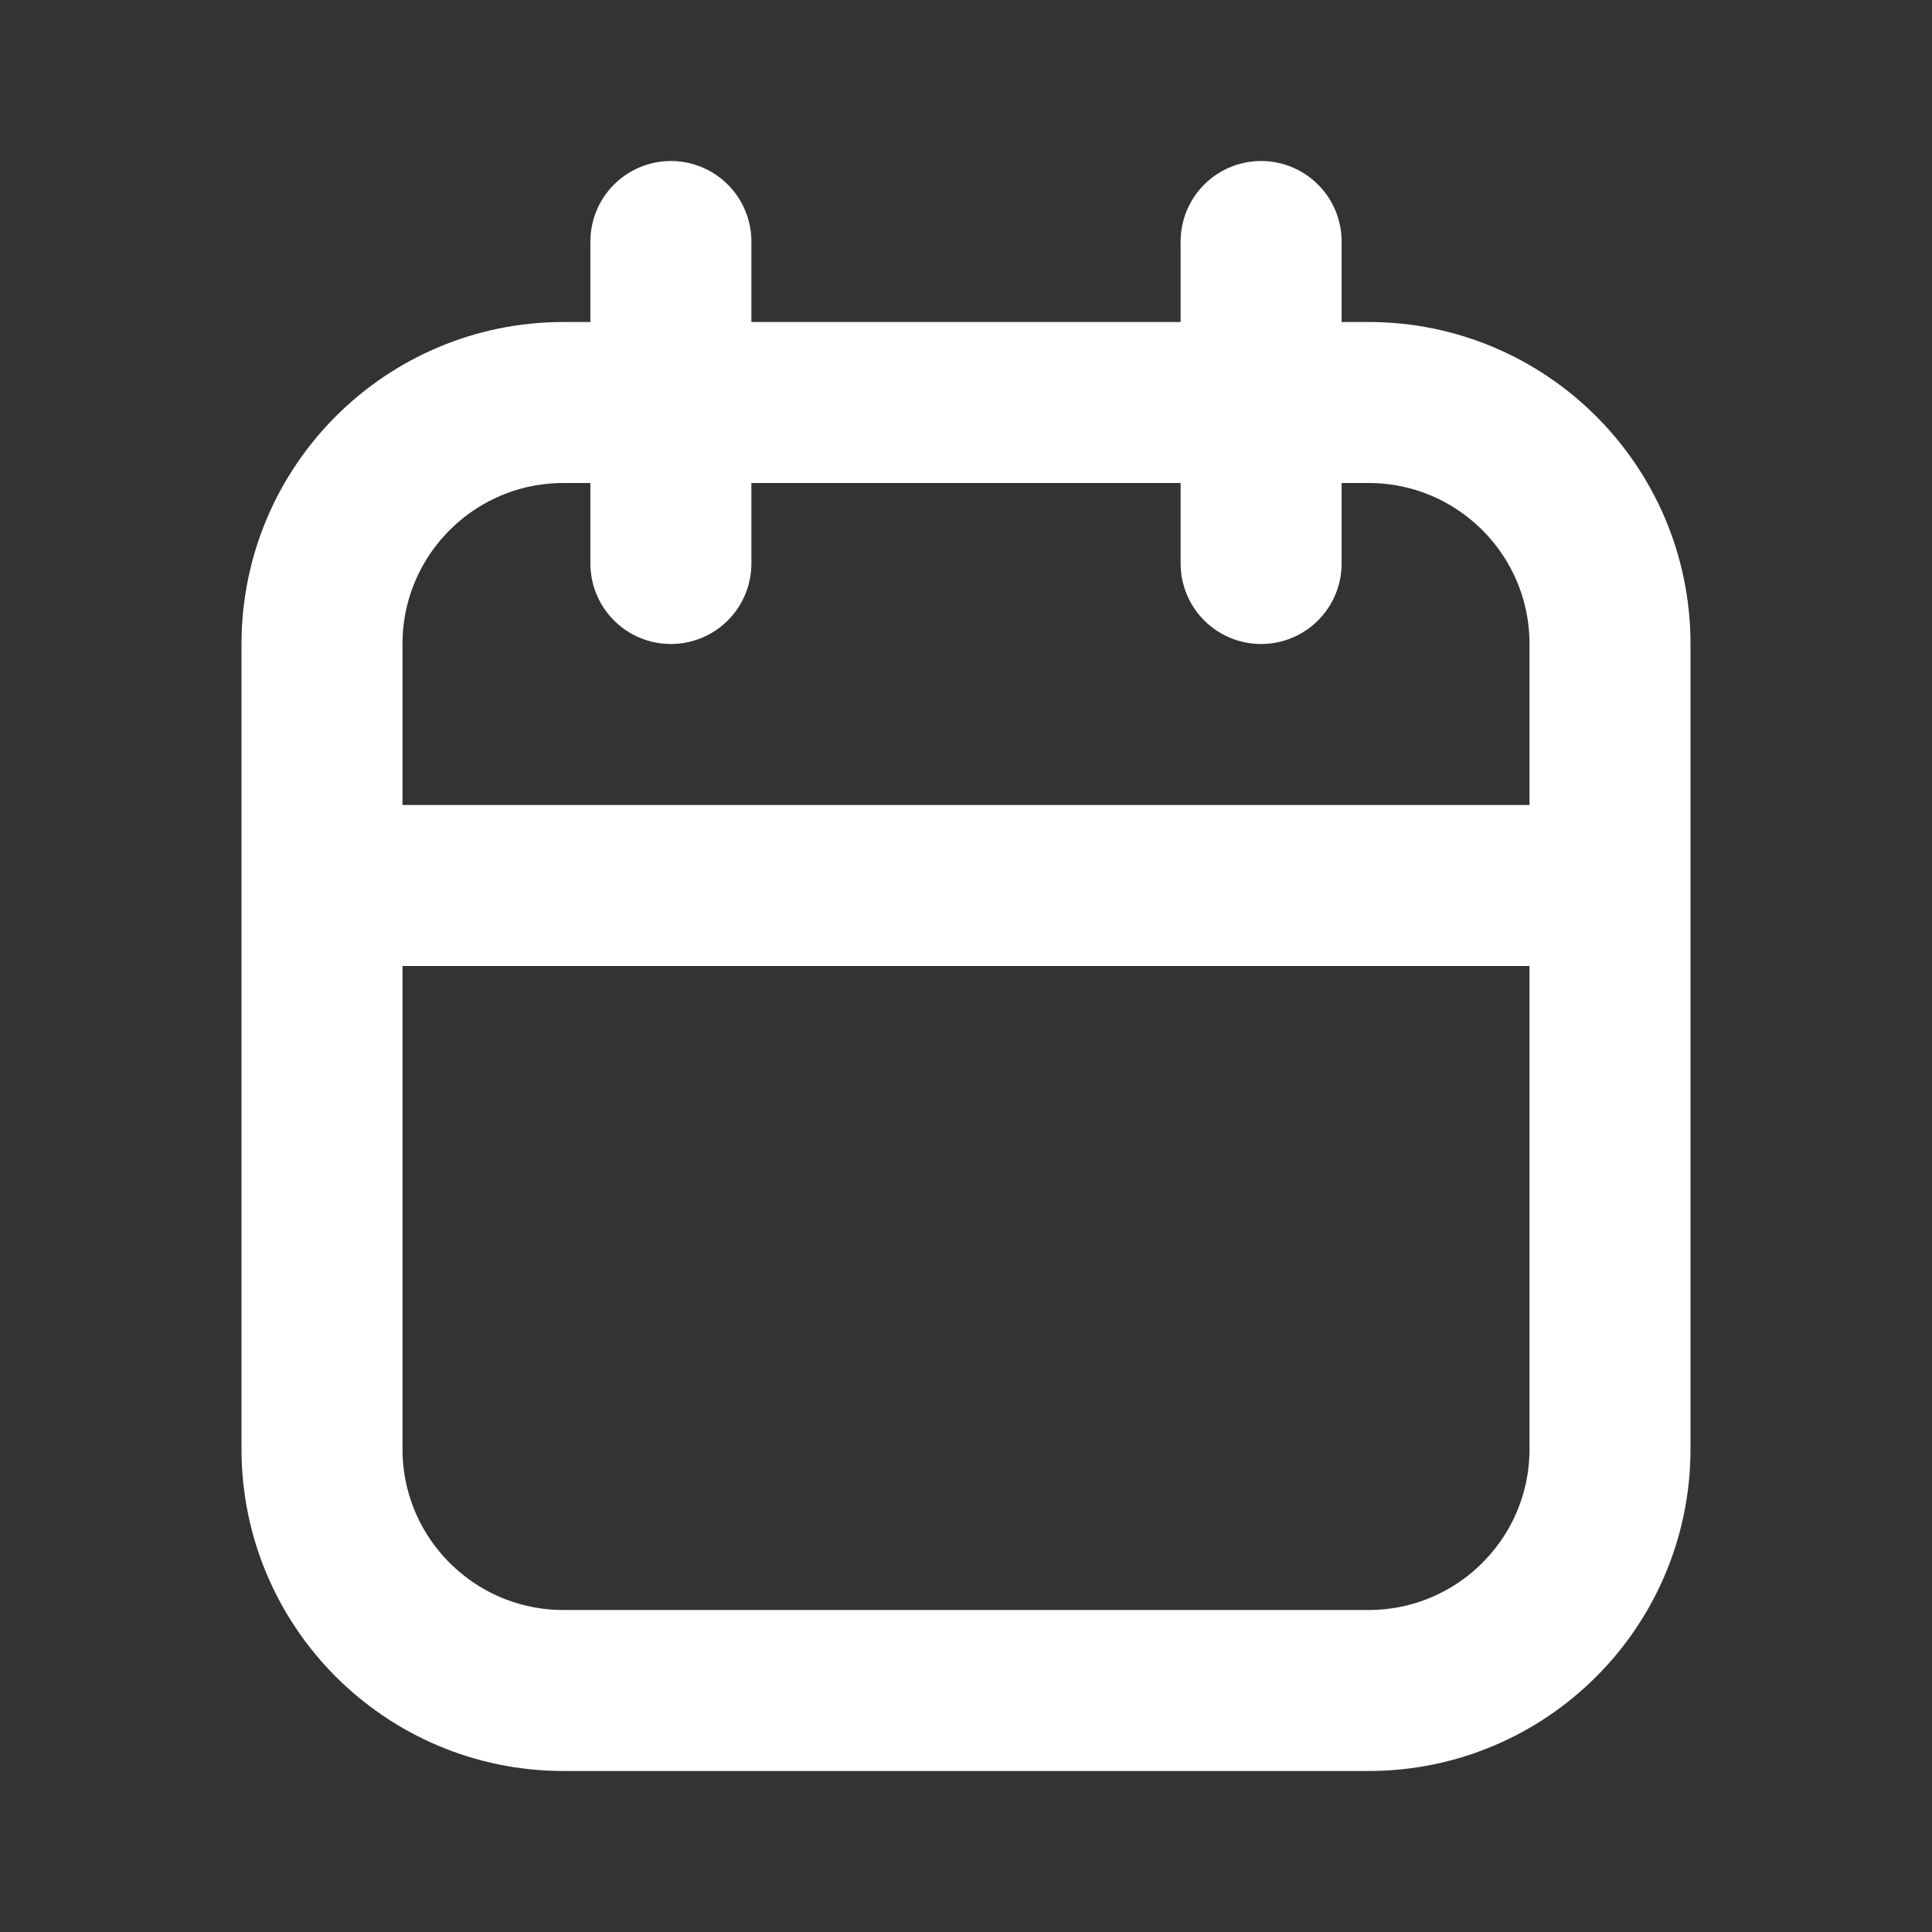 <svg width="24" height="24" viewBox="0 0 24 24" fill="none" xmlns="http://www.w3.org/2000/svg">
<rect x="0" y="0" width="24" height="24" fill="#333333" stroke="none"/>
<path d="M17 5H7C5.343 5 4 6.343 4 8V18C4 19.657 5.343 21 7 21H17C18.657 21 20 19.657 20 18V8C20 6.343 18.657 5 17 5Z" stroke="white" stroke-width="2"/>
<path d="M15.666 3V7" stroke="white" stroke-width="2" stroke-linecap="round" stroke-linejoin="round"/>
<path d="M8.334 3V7" stroke="white" stroke-width="2" stroke-linecap="round" stroke-linejoin="round"/>
<path d="M4.666 11H19.333" stroke="white" stroke-width="2" stroke-linecap="round" stroke-linejoin="round"/>
</svg>
